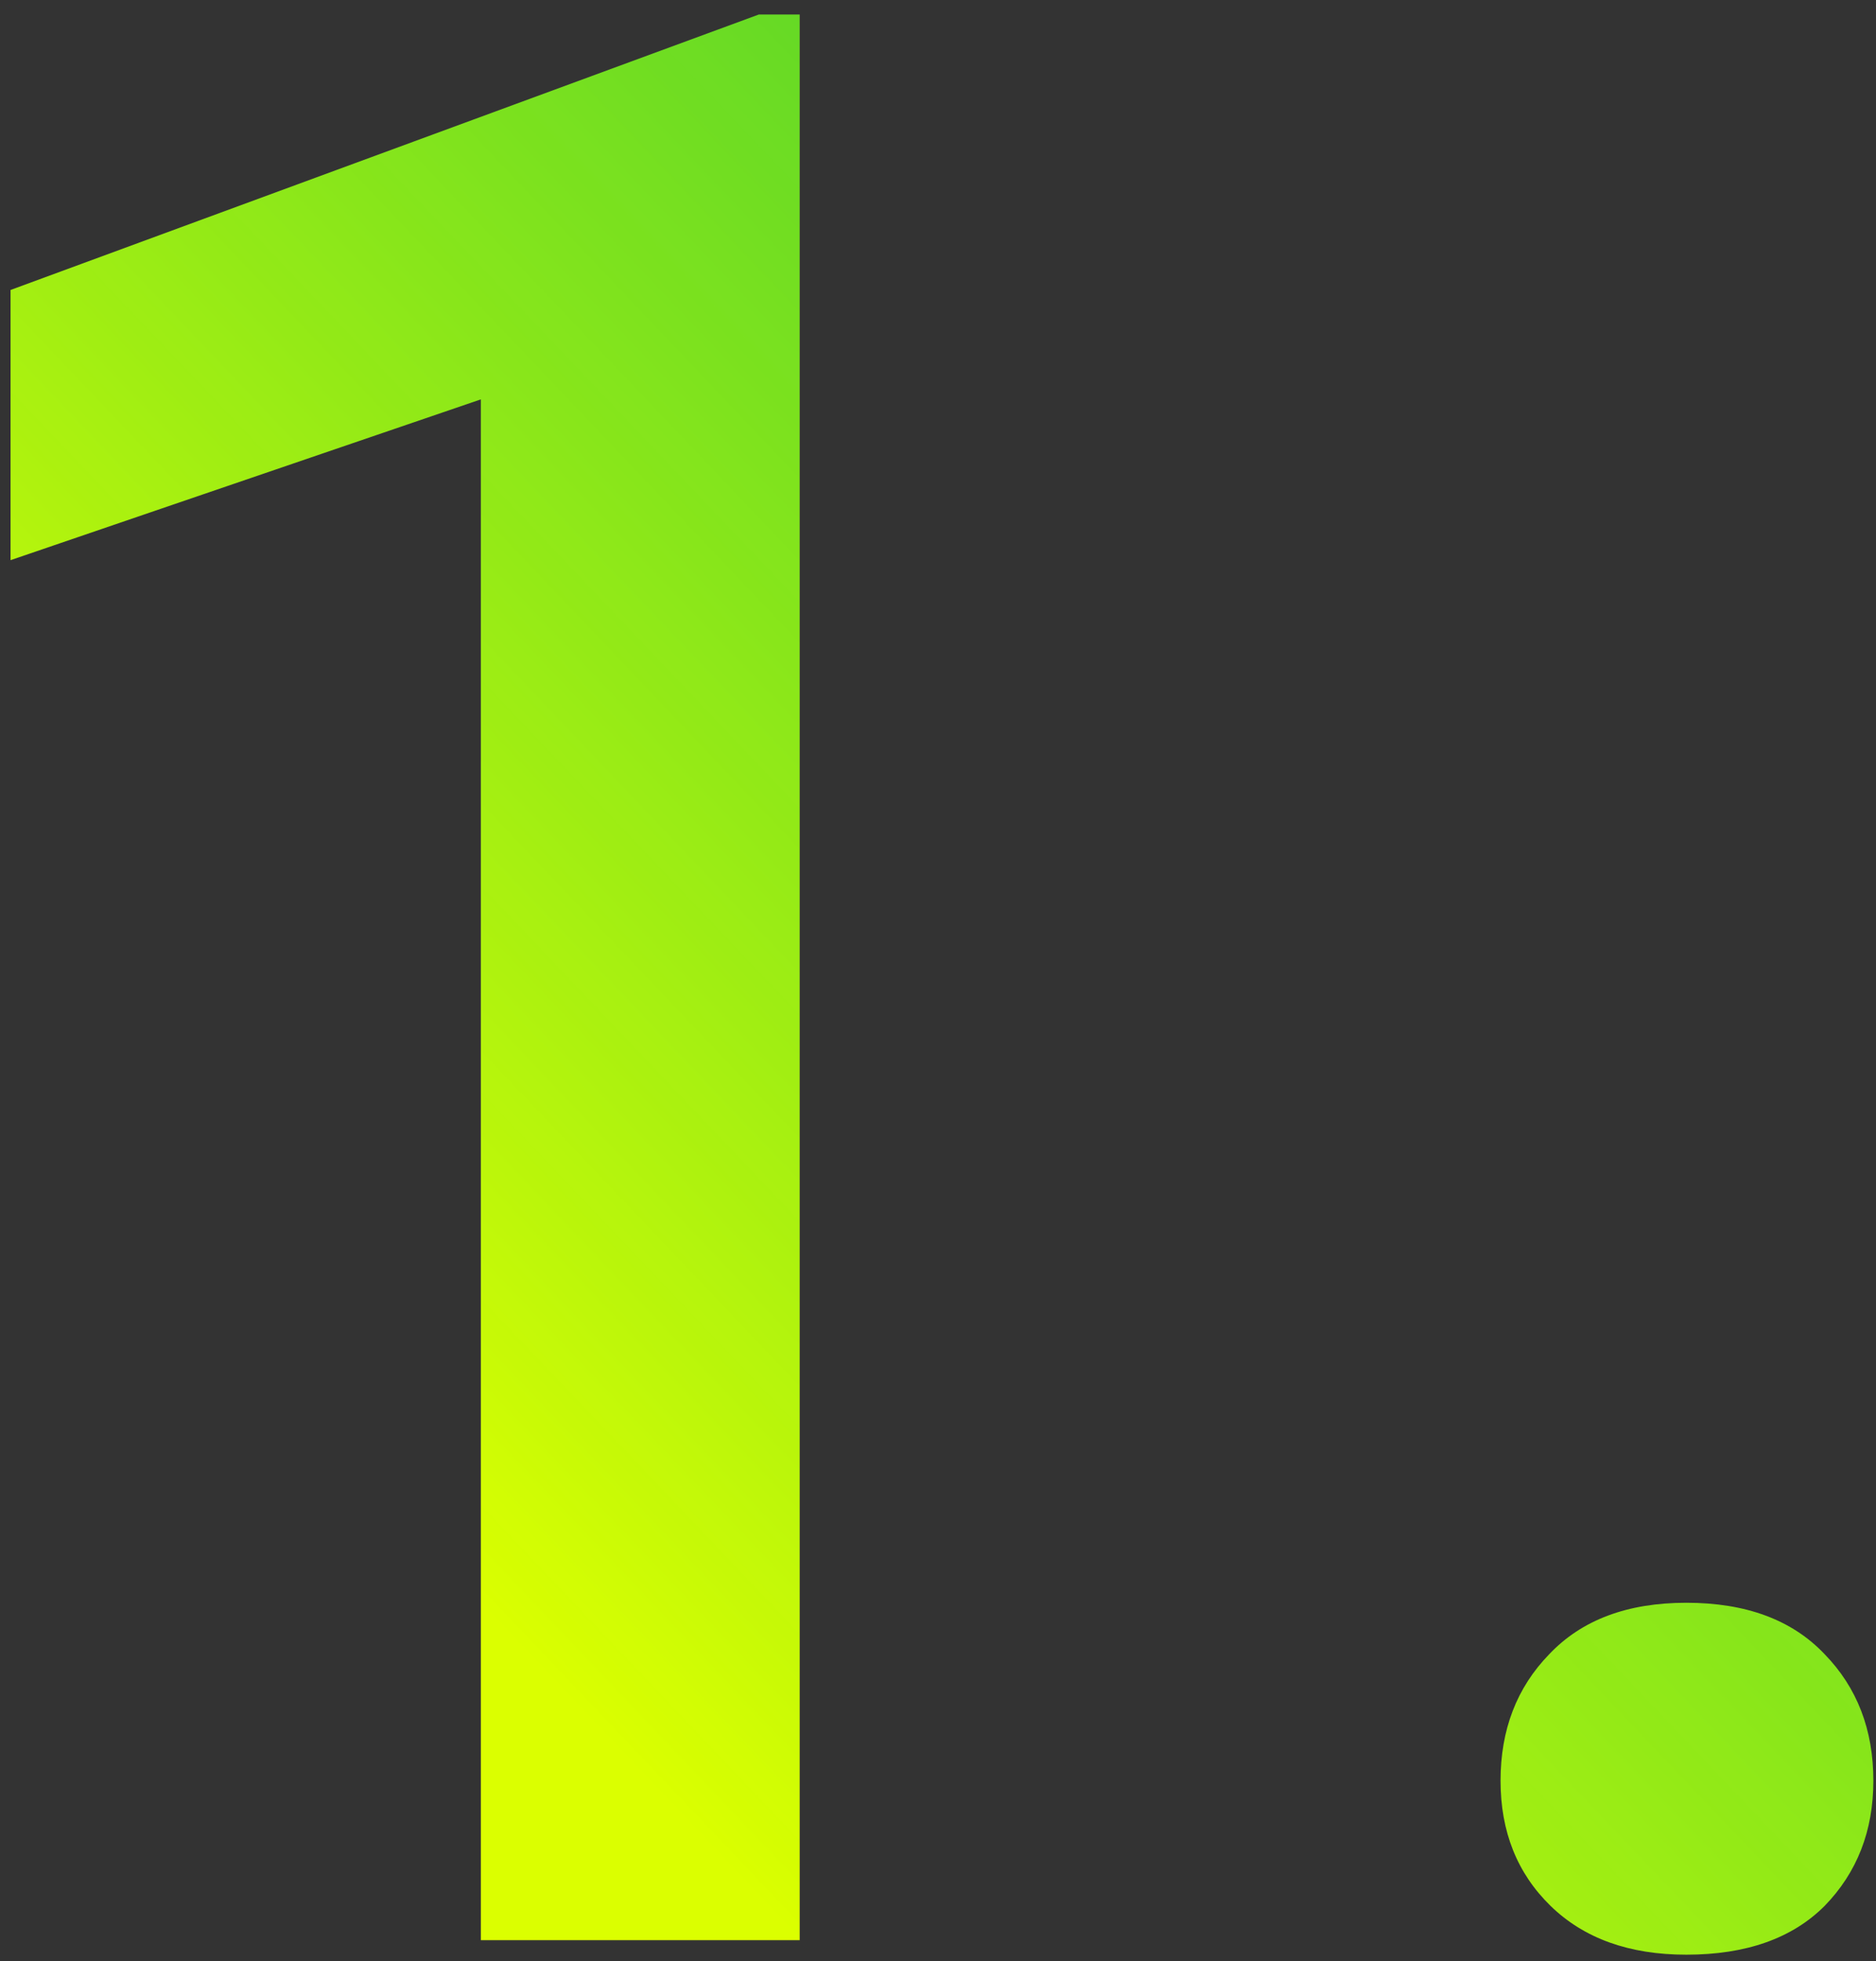 <svg width="89" height="93" viewBox="0 0 89 93" fill="none" xmlns="http://www.w3.org/2000/svg">
<rect x="0" y="0" width="89" height="93" fill="#333333" stroke="none"/>
<path d="M37.938 92H22.812V18.938L0.5 26.562V13.75L36 0.688H37.938V92ZM80 76C82.833 76 85.021 76.812 86.562 78.438C88.104 80.021 88.875 82.021 88.875 84.438C88.875 86.812 88.104 88.792 86.562 90.375C85.021 91.917 82.833 92.688 80 92.688C77.292 92.688 75.146 91.917 73.562 90.375C71.979 88.833 71.188 86.854 71.188 84.438C71.188 82.021 71.958 80.021 73.5 78.438C75.042 76.812 77.208 76 80 76Z" fill="url(#paint0_linear)"/>
<defs>
<linearGradient id="paint0_linear" x1="26.141" y1="79.759" x2="120.874" y2="-10.321" gradientUnits="userSpaceOnUse">
<stop stop-color="#DBFF00"/>
<stop offset="1" stop-color="#00FF47" stop-opacity="0.62"/>
</linearGradient>
</defs>
</svg>
